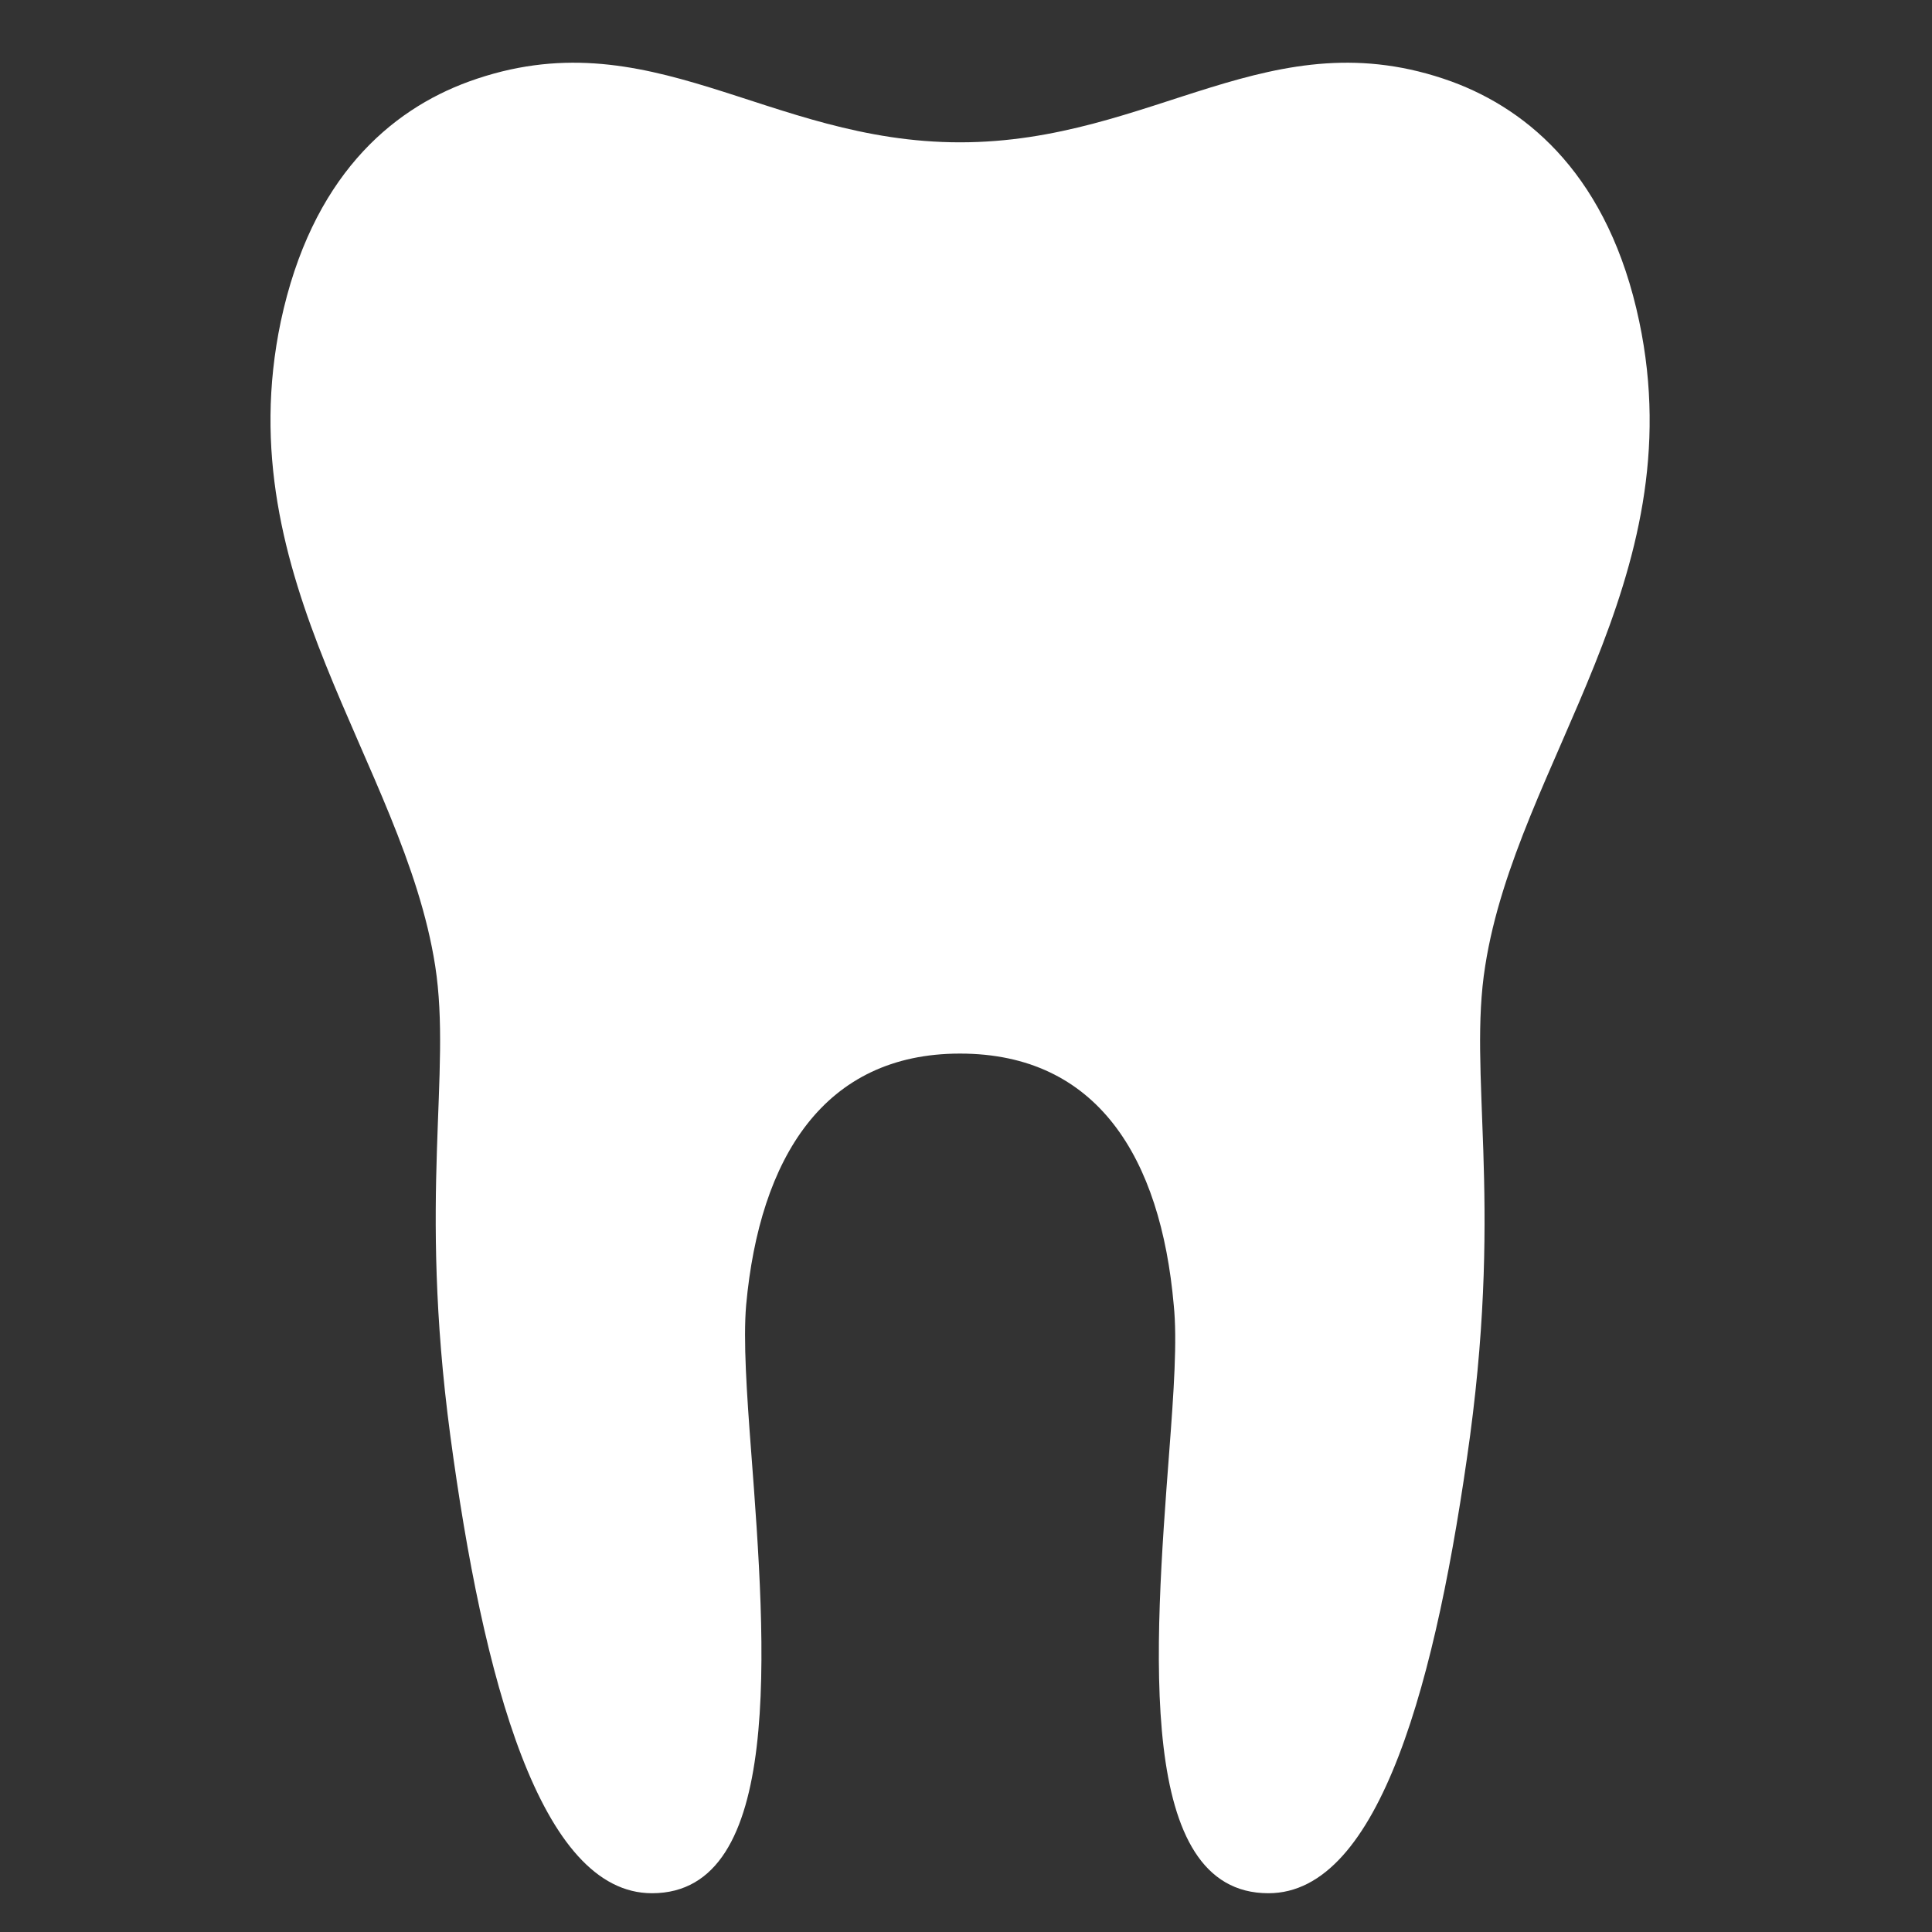 <svg version="1.1" xmlns="http://www.w3.org/2000/svg" xlink="http://www.w3.org/1999/xlink" x="0px" y="0px" width="15px" height="15px" viewBox="0 0 15 15" style="enable-background:new 0 0 15 15;" space="preserve"><rect x="0" y="0" width="15" height="15" fill="#333333" stroke="none"/><path d="M7.453,8.18C8.52,8.18,9.012,8.988,9.113,10.133C9.141,10.406,9.113,10.809,9.078,11.27C8.961,12.809,8.82,14.699,9.848,14.699C10.715,14.699,11.156,13.039,11.414,11.145C11.664,9.27,11.398,8.336,11.531,7.5C11.777,5.922,13.152,4.508,12.727,2.496C12.492,1.379,11.875,0.855,11.27,0.633C9.867,0.125,8.961,1.105,7.453,1.105C5.949,1.105,5.043,0.125,3.641,0.633C3.031,0.855,2.418,1.379,2.18,2.496C1.758,4.508,3.133,5.922,3.379,7.5C3.508,8.336,3.246,9.27,3.496,11.145C3.75,13.039,4.195,14.699,5.062,14.699C6.086,14.699,5.949,12.809,5.832,11.27C5.797,10.809,5.77,10.406,5.793,10.133C5.898,8.988,6.398,8.18,7.453,8.18ZM7.453,8.18" fill="#FFFFFF"/></svg>